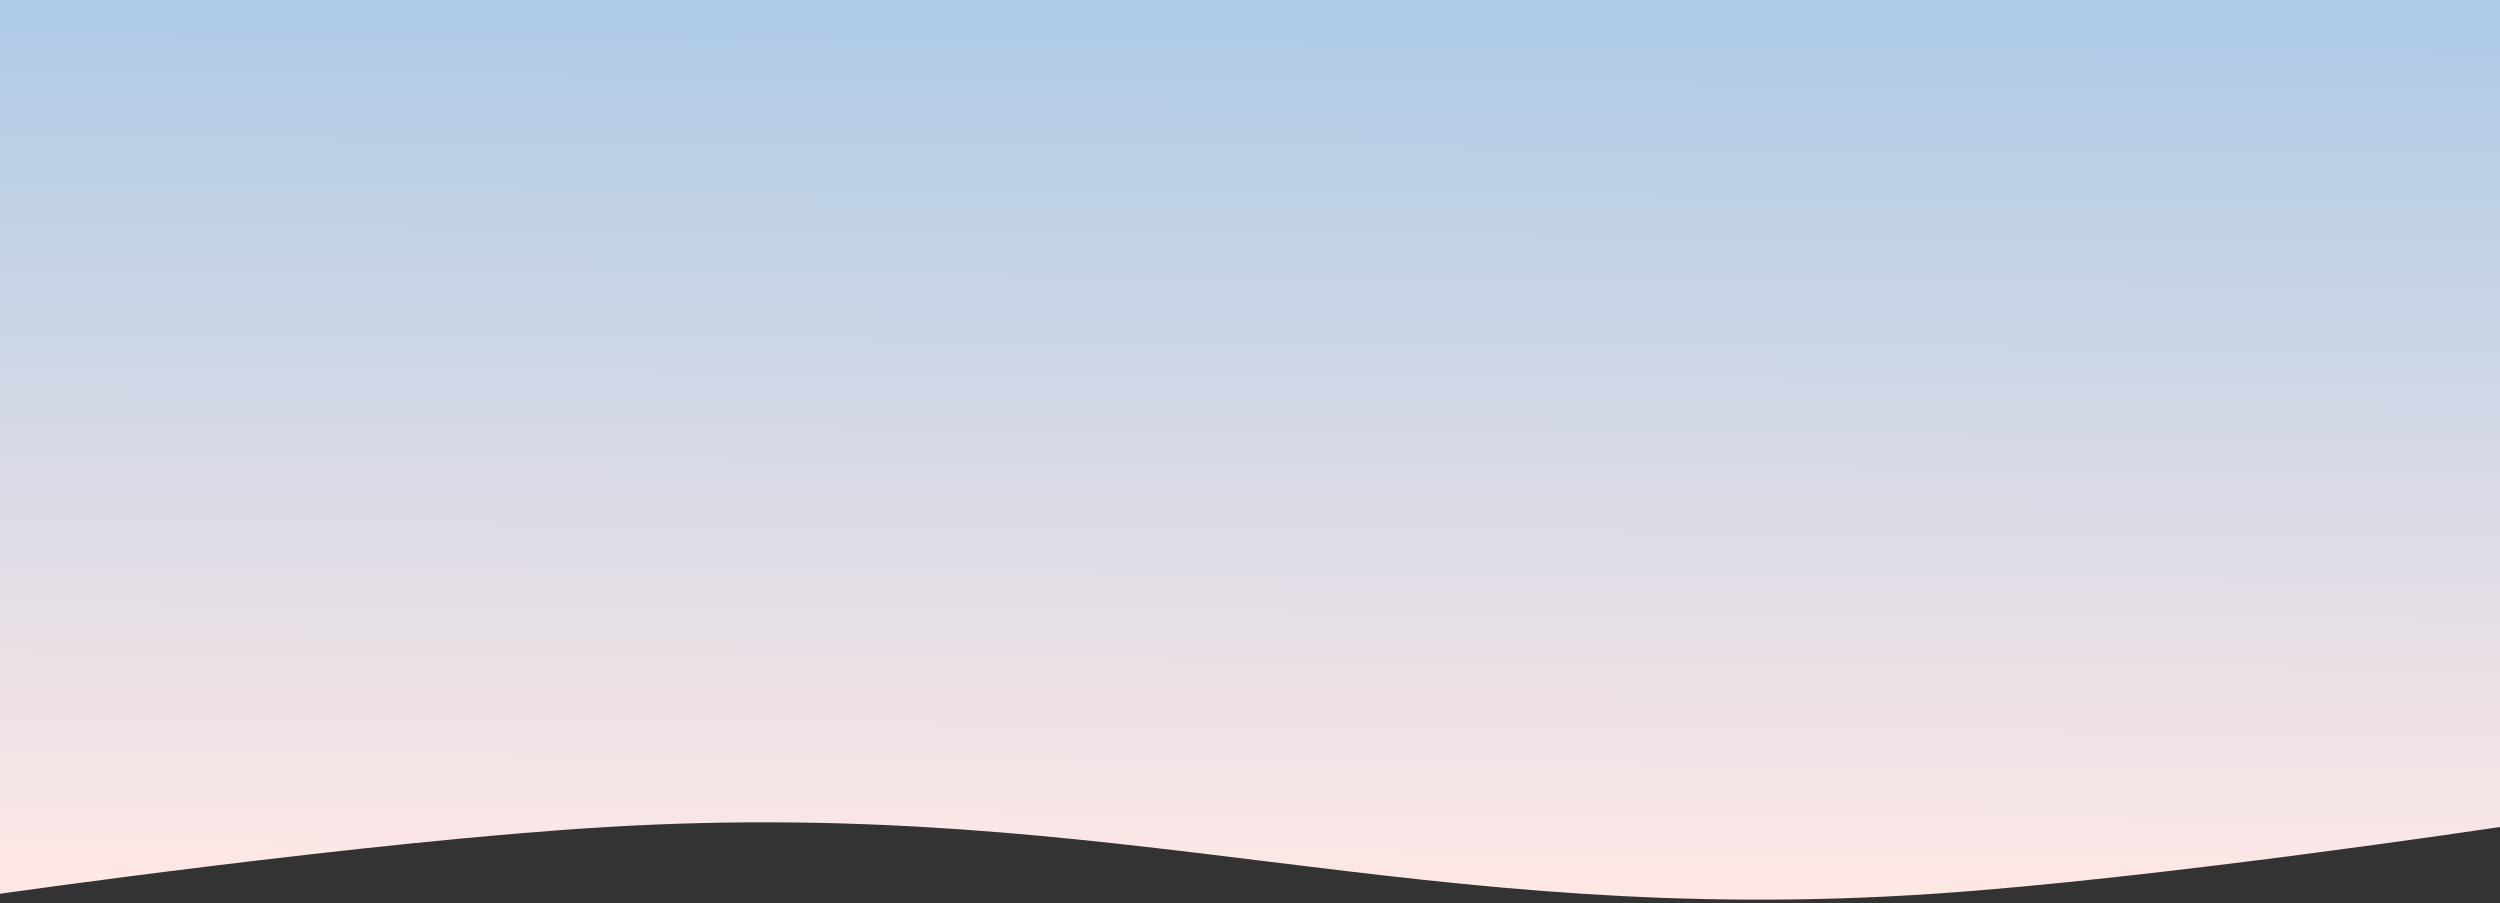 <svg width="393" height="142" viewBox="0 0 393 142" fill="none" xmlns="http://www.w3.org/2000/svg">
<rect x="0" y="0" width="393" height="142" fill="#333333" stroke="none"/>
<path d="M393 0H0V140.5C0 140.5 58.046 132.22 95.5 130C176.885 125.177 222.656 145.968 304 140.5C338.919 138.153 393 130 393 130V0Z" fill="url(#paint0_linear_99_241)"/>
<defs>
<linearGradient id="paint0_linear_99_241" x1="212.5" y1="7.1091e-08" x2="211.5" y2="141" gradientUnits="userSpaceOnUse">
<stop stop-color="#ADCAE6"/>
<stop offset="1" stop-color="#FFE8E6"/>
</linearGradient>
</defs>
</svg>

